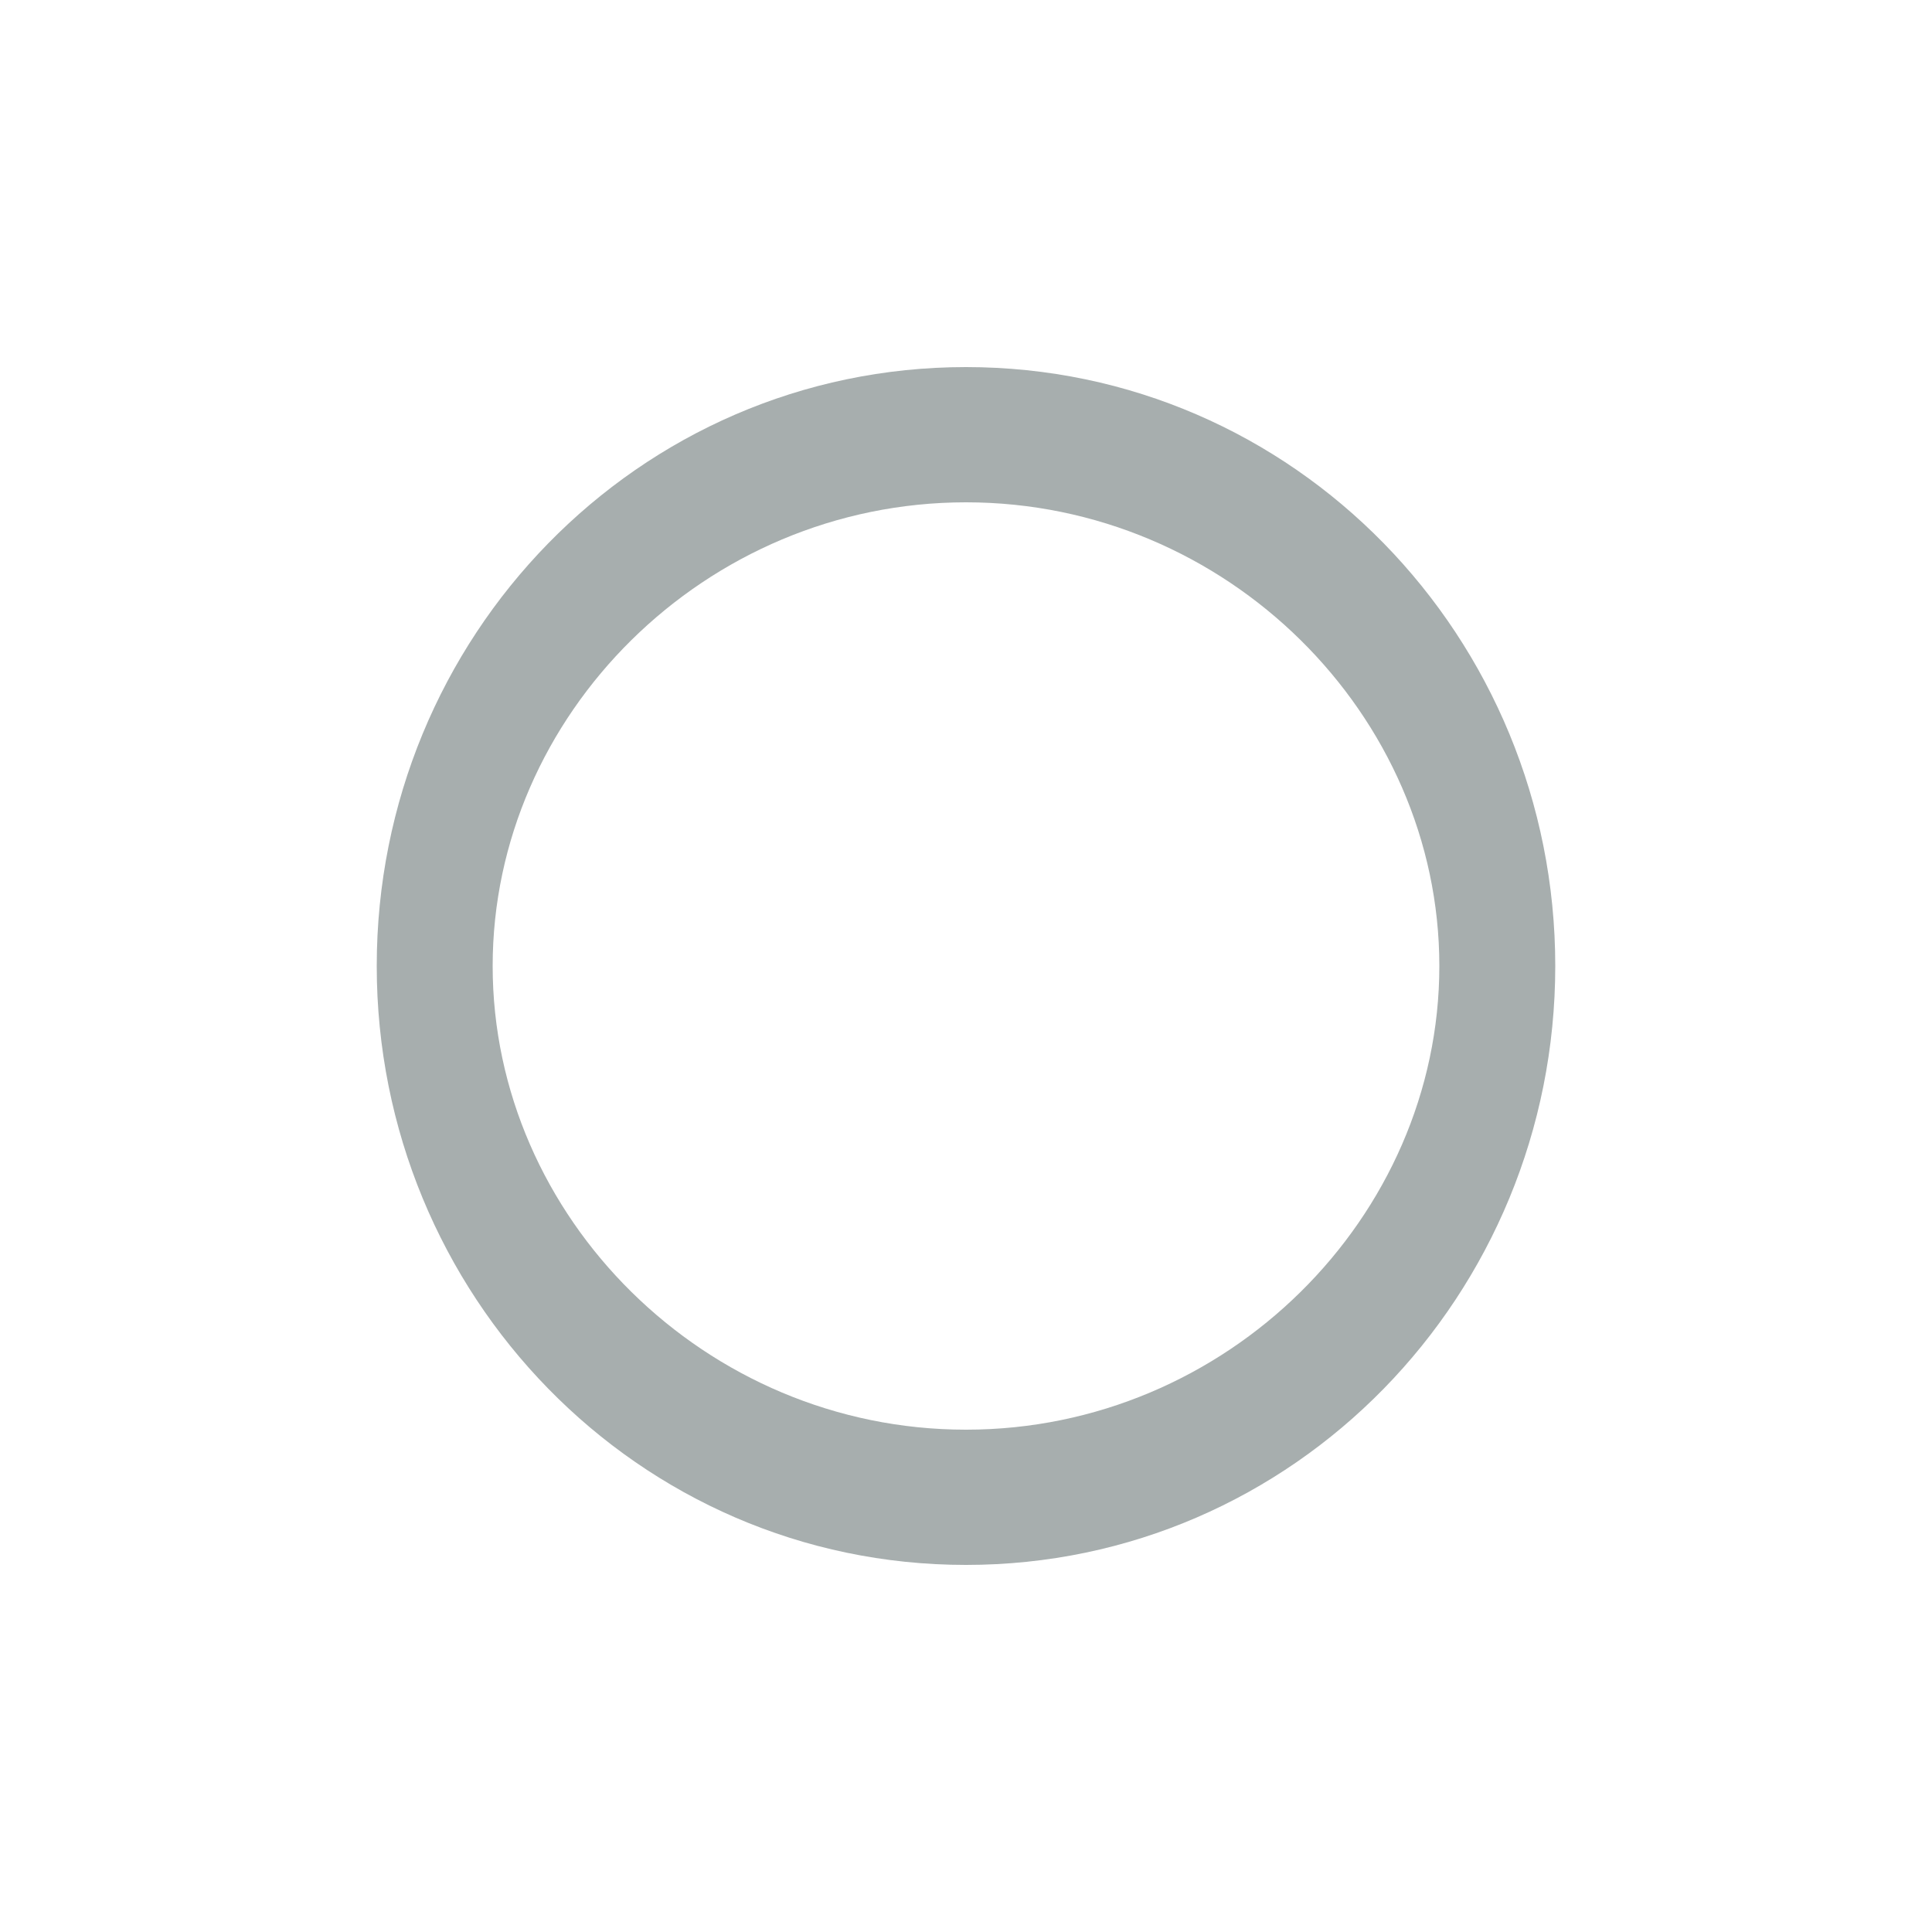 <?xml version="1.0" encoding="utf-8"?>
<!-- Generator: Adobe Illustrator 19.1.0, SVG Export Plug-In . SVG Version: 6.00 Build 0)  -->
<svg version="1.1" id="Layer_1" xmlns="http://www.w3.org/2000/svg" xmlns:xlink="http://www.w3.org/1999/xlink" x="0px" y="0px"
	 viewBox="0 0 20 20" enable-background="new 0 0 20 20" xml:space="preserve">
<g id="NoBuild">
	<g>
		<path fill="#A7AEAE" d="M10,16.2c-3.4,0-6.1-2.8-6.1-6.2S6.6,3.8,10,3.8s6.1,2.8,6.1,6.2S13.4,16.2,10,16.2z M10,5.2
			c-2.7,0-4.9,2.2-4.9,4.8s2.2,4.8,4.9,4.8s4.9-2.2,4.9-4.8S12.7,5.2,10,5.2z"/>
	</g>
</g>
</svg>
